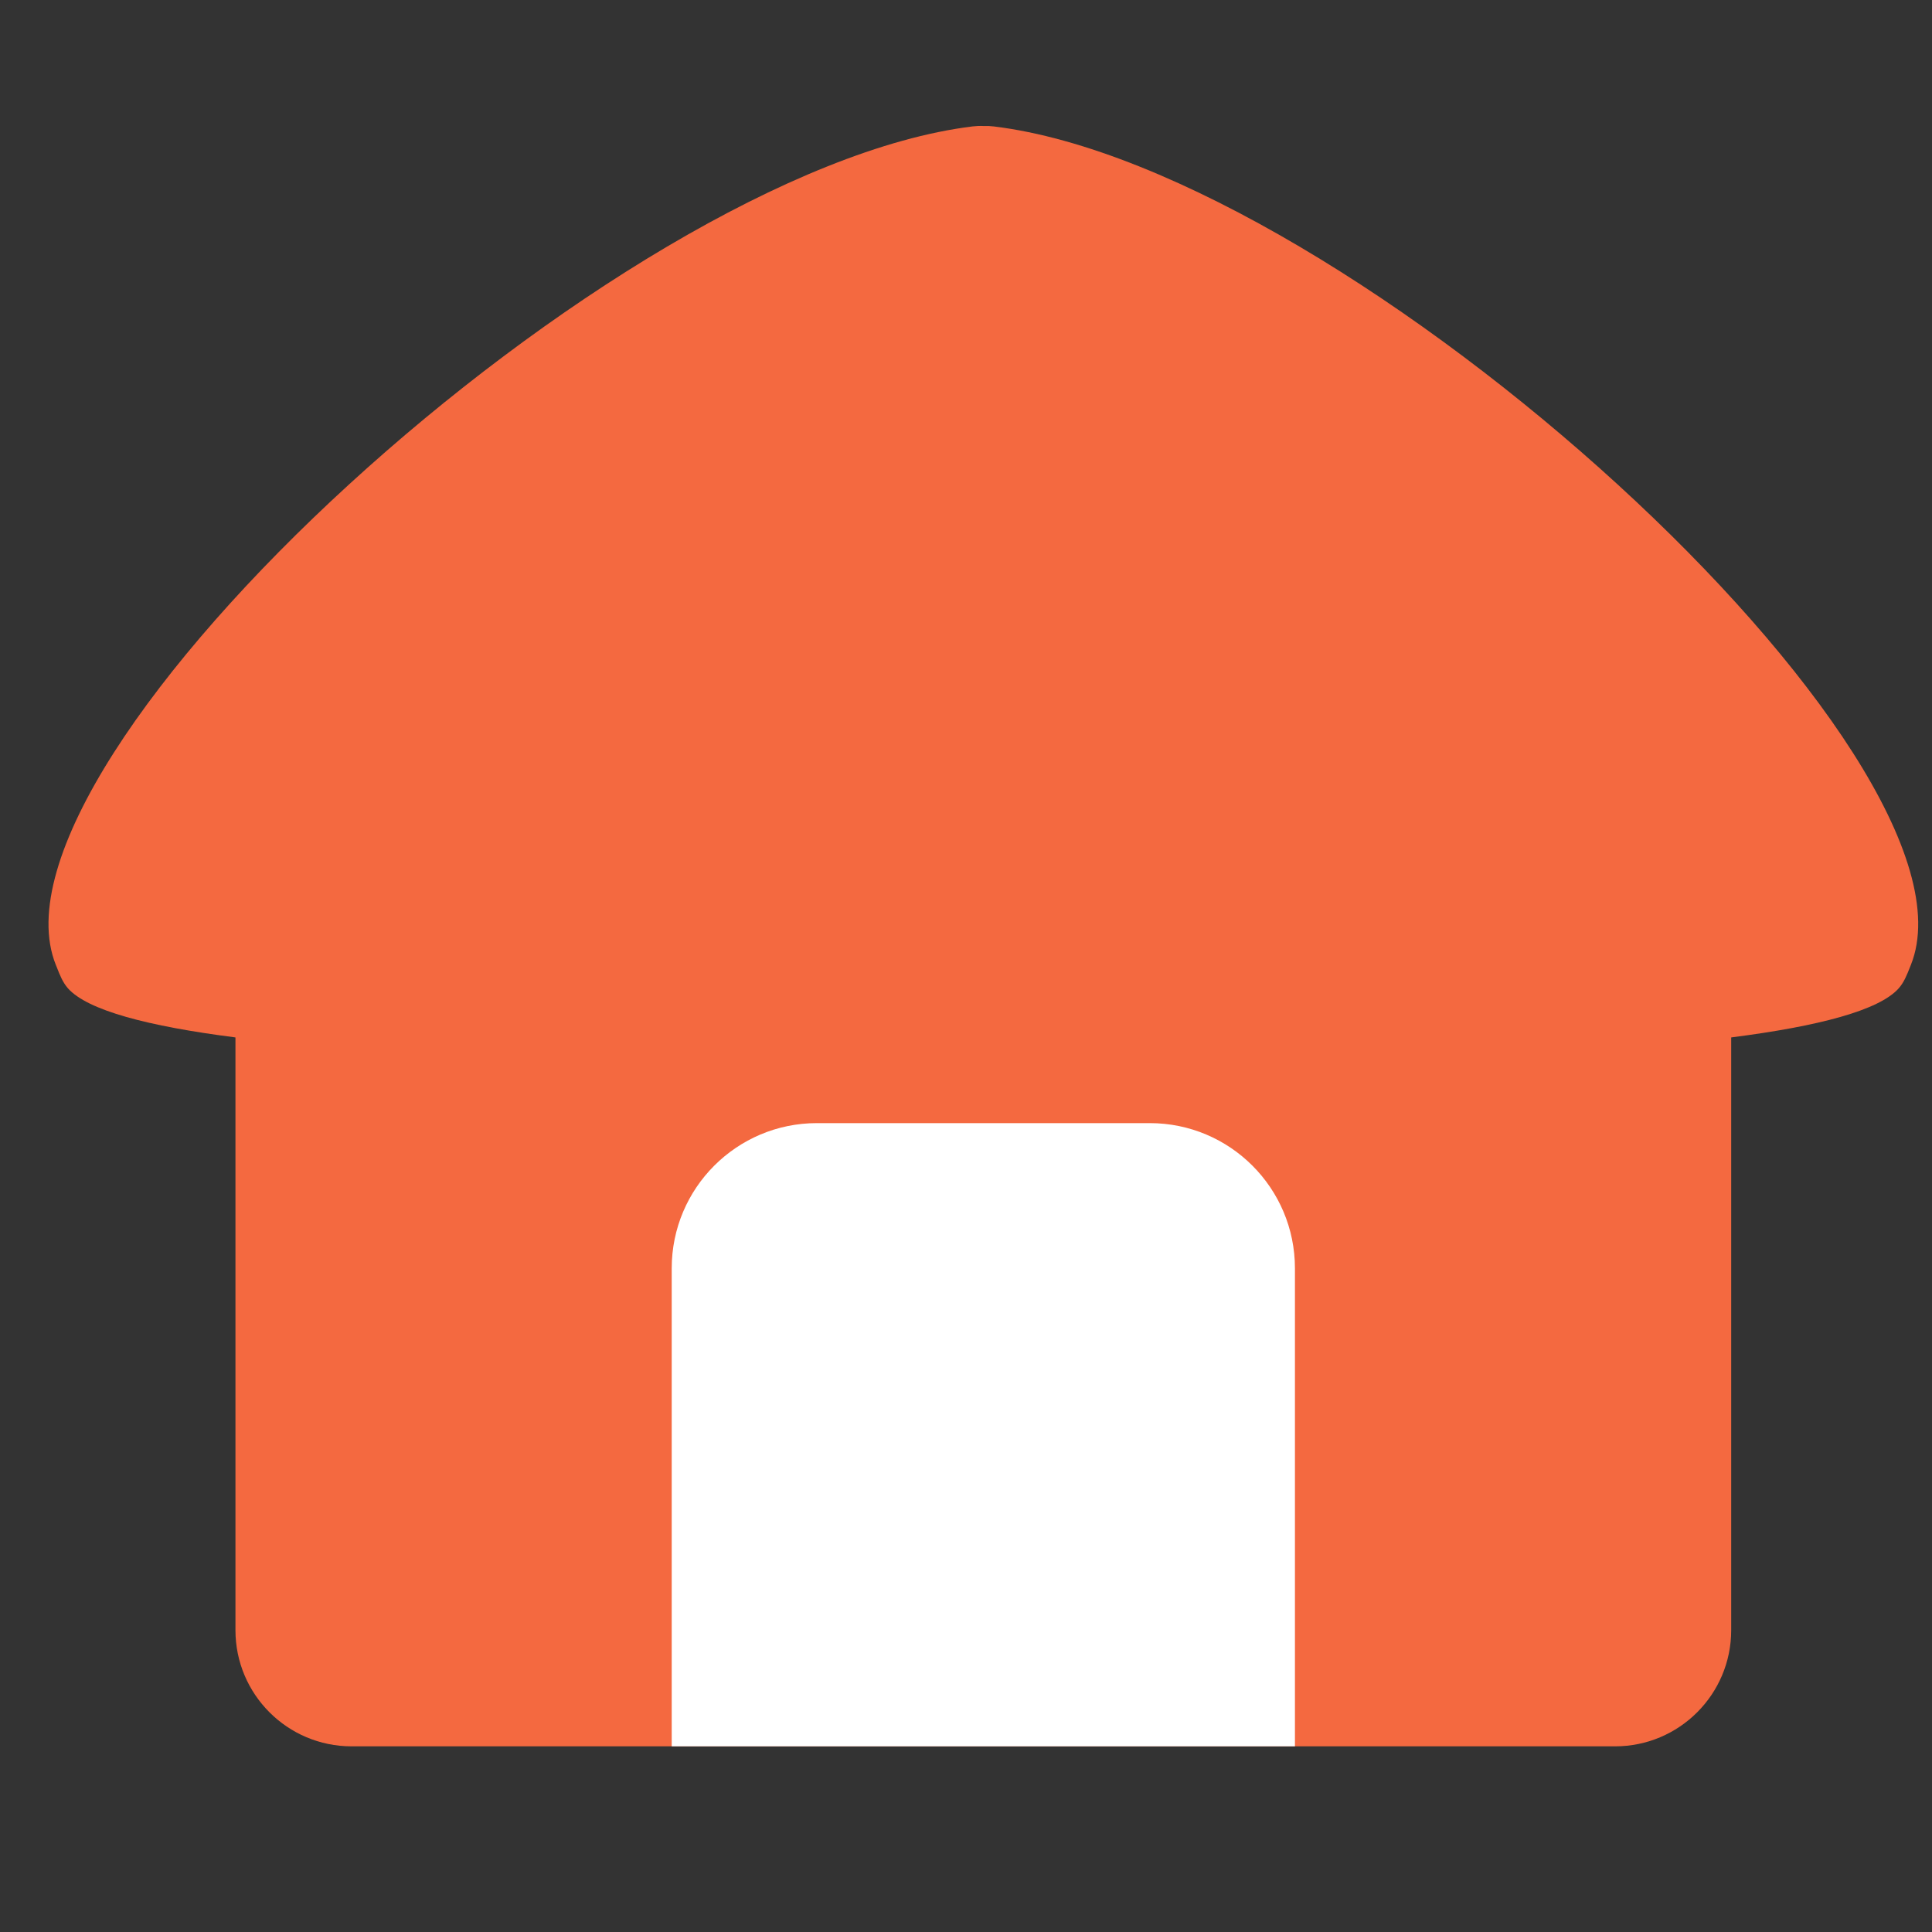 <svg width="31" height="31" viewBox="0 0 31 31" fill="none" xmlns="http://www.w3.org/2000/svg">
<rect x="0" y="0" width="31" height="31" fill="#333333" stroke="none"/>
<path fill-rule="evenodd" clip-rule="evenodd" d="M15.609 2.028C15.668 2.021 15.726 2.019 15.785 2.022C15.839 2.02 15.893 2.022 15.948 2.029C21.689 2.729 31.988 12.161 30.662 15.48L30.644 15.525C30.597 15.644 30.55 15.764 30.465 15.859C30.152 16.211 29.186 16.466 27.778 16.646V26.157C27.778 27.186 26.944 28.021 25.914 28.021H5.642C4.613 28.021 3.778 27.186 3.778 26.157V16.646C2.37 16.466 1.405 16.211 1.091 15.859C1.007 15.764 0.959 15.643 0.913 15.524L0.895 15.48C-0.432 12.161 9.868 2.728 15.609 2.028Z" fill="#F46940"/>
<path fill-rule="evenodd" clip-rule="evenodd" d="M20.778 28.021H10.778V20.351C10.778 19.064 11.822 18.021 13.108 18.021H18.448C19.735 18.021 20.778 19.064 20.778 20.351V28.021Z" fill="white"/>
</svg>
